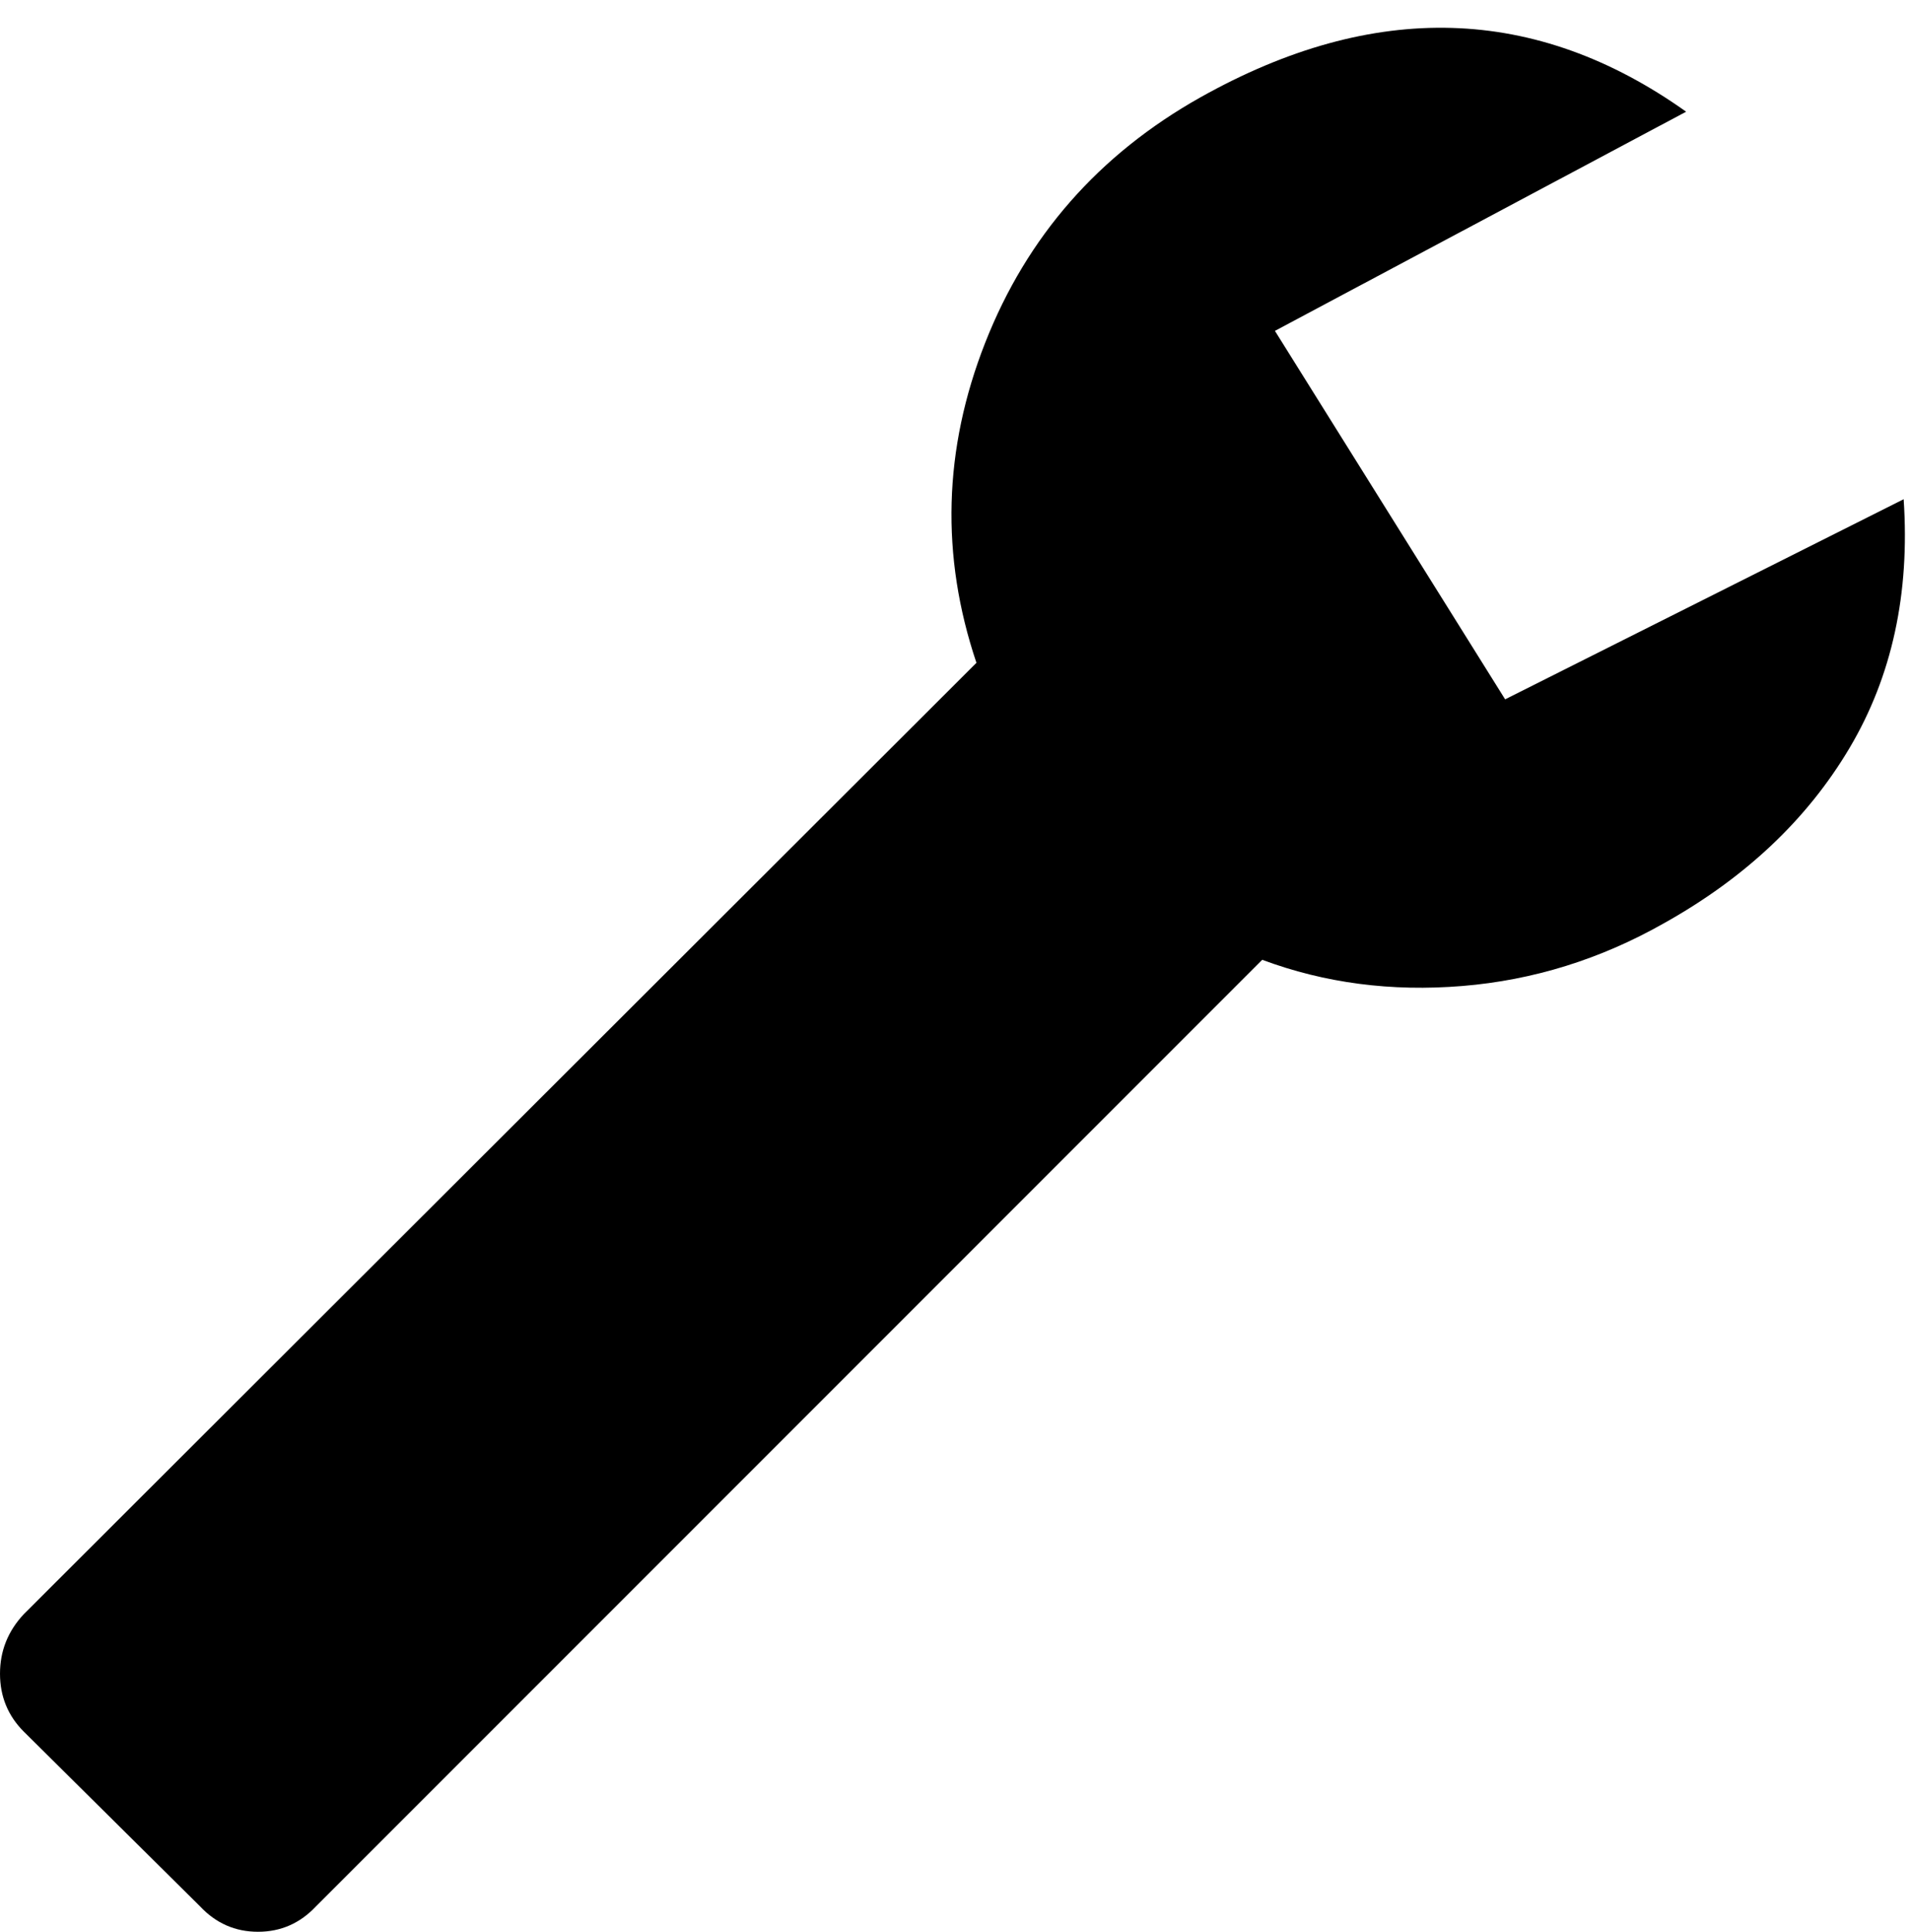 <svg xmlns="http://www.w3.org/2000/svg" viewBox="0 0 1203 1216.333"><path d="M756 61.333q164-92 306 9l-259 138 145 232 251-126q6 89-34 156.5t-117 110.5q-60 34-127 39.5t-126-16.5l-596 596q-15 16-36.5 16t-36.5-16l-111-110q-15-15-15-36.5t15-37.5l600-599q-34-101 5.5-201.5T756 61.333z"/></svg>